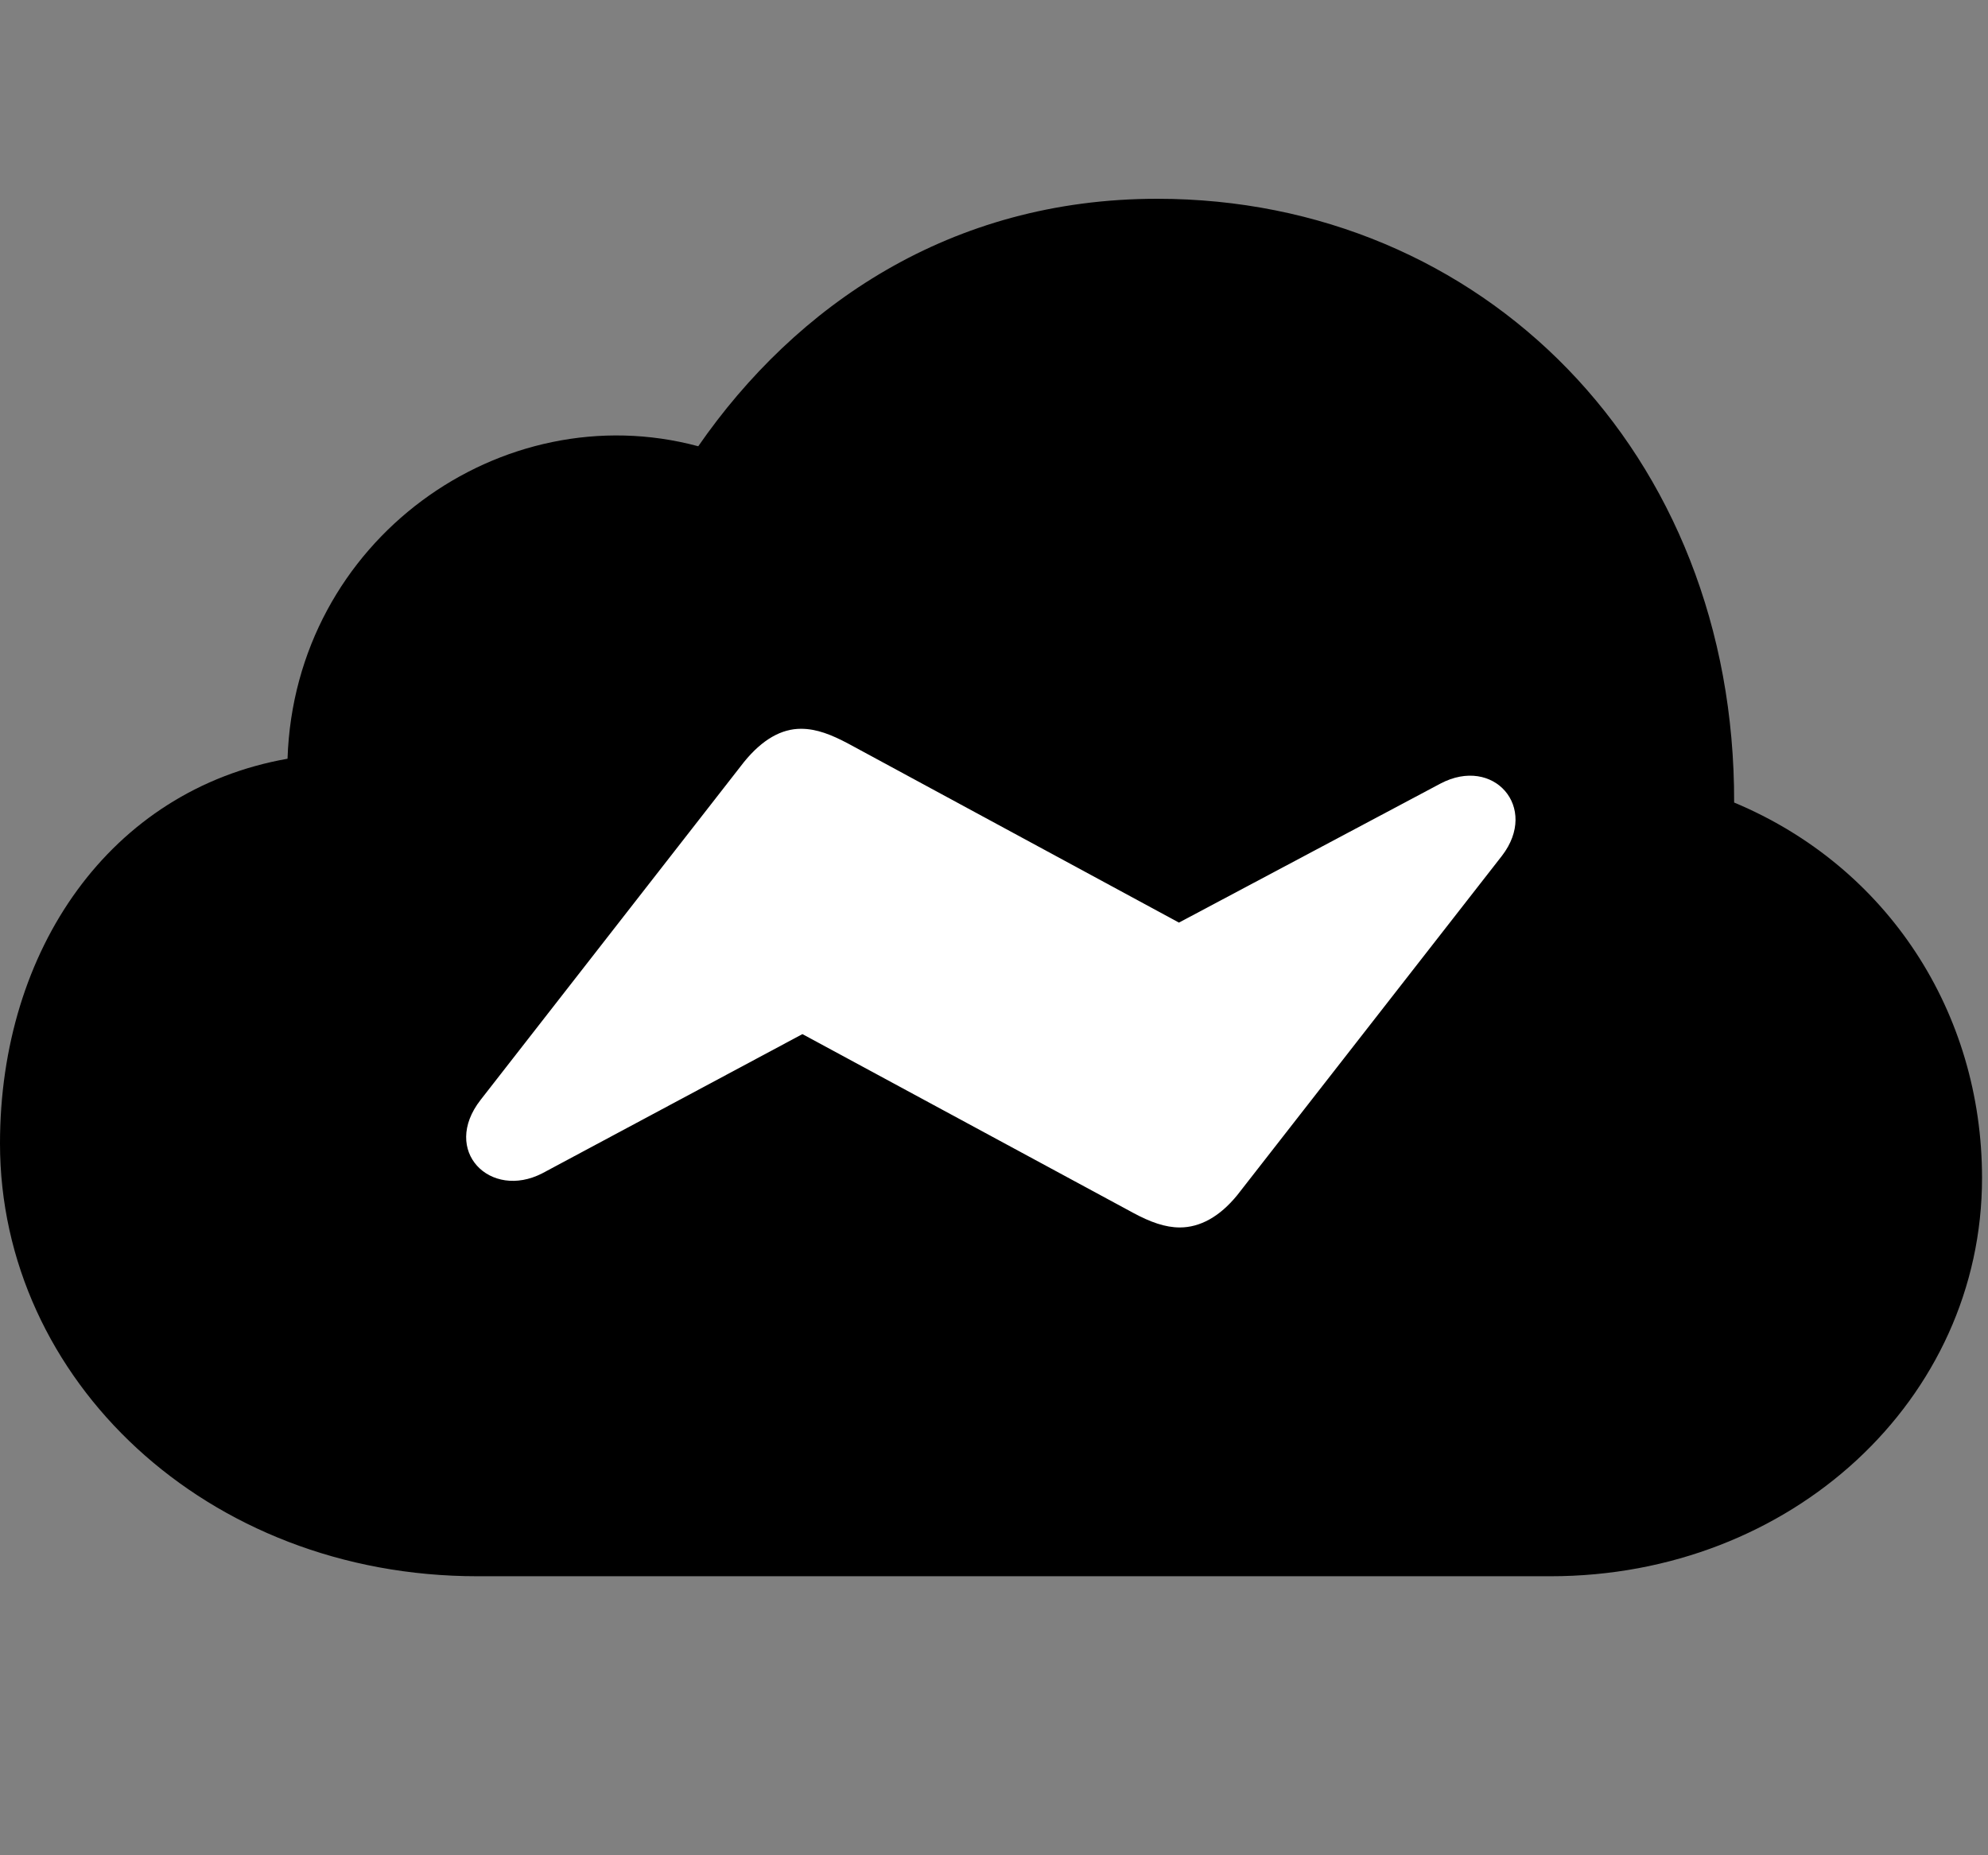 <svg width="30" height="28" viewBox="0 0 30 28" fill="none" xmlns="http://www.w3.org/2000/svg">
<rect x="0" y="0" width="30" height="28" fill="#808080" stroke="none"/>
<path d="M23.397 23.789C27.041 23.789 29.91 21.115 29.91 17.778C29.91 15.284 28.488 13.081 26.169 12.112C26.184 6.818 22.363 3 17.463 3C14.338 3 12.006 4.615 10.537 6.735C7.574 5.938 4.448 8.15 4.339 11.451C1.661 11.923 0 14.335 0 17.257C0 20.819 3.111 23.789 7.205 23.789H23.397Z" fill="black"/>
<path d="M7.253 16.599L11.229 11.498C11.508 11.156 11.795 10.999 12.087 10.999C12.326 10.999 12.55 11.09 12.799 11.222L17.791 13.924L21.737 11.826C22.538 11.403 23.227 12.185 22.666 12.915L18.671 18.037C18.404 18.365 18.107 18.525 17.804 18.525C17.585 18.525 17.36 18.445 17.101 18.305L12.109 15.607L8.185 17.707C7.399 18.113 6.652 17.369 7.253 16.599Z" fill="white"/>
</svg>
